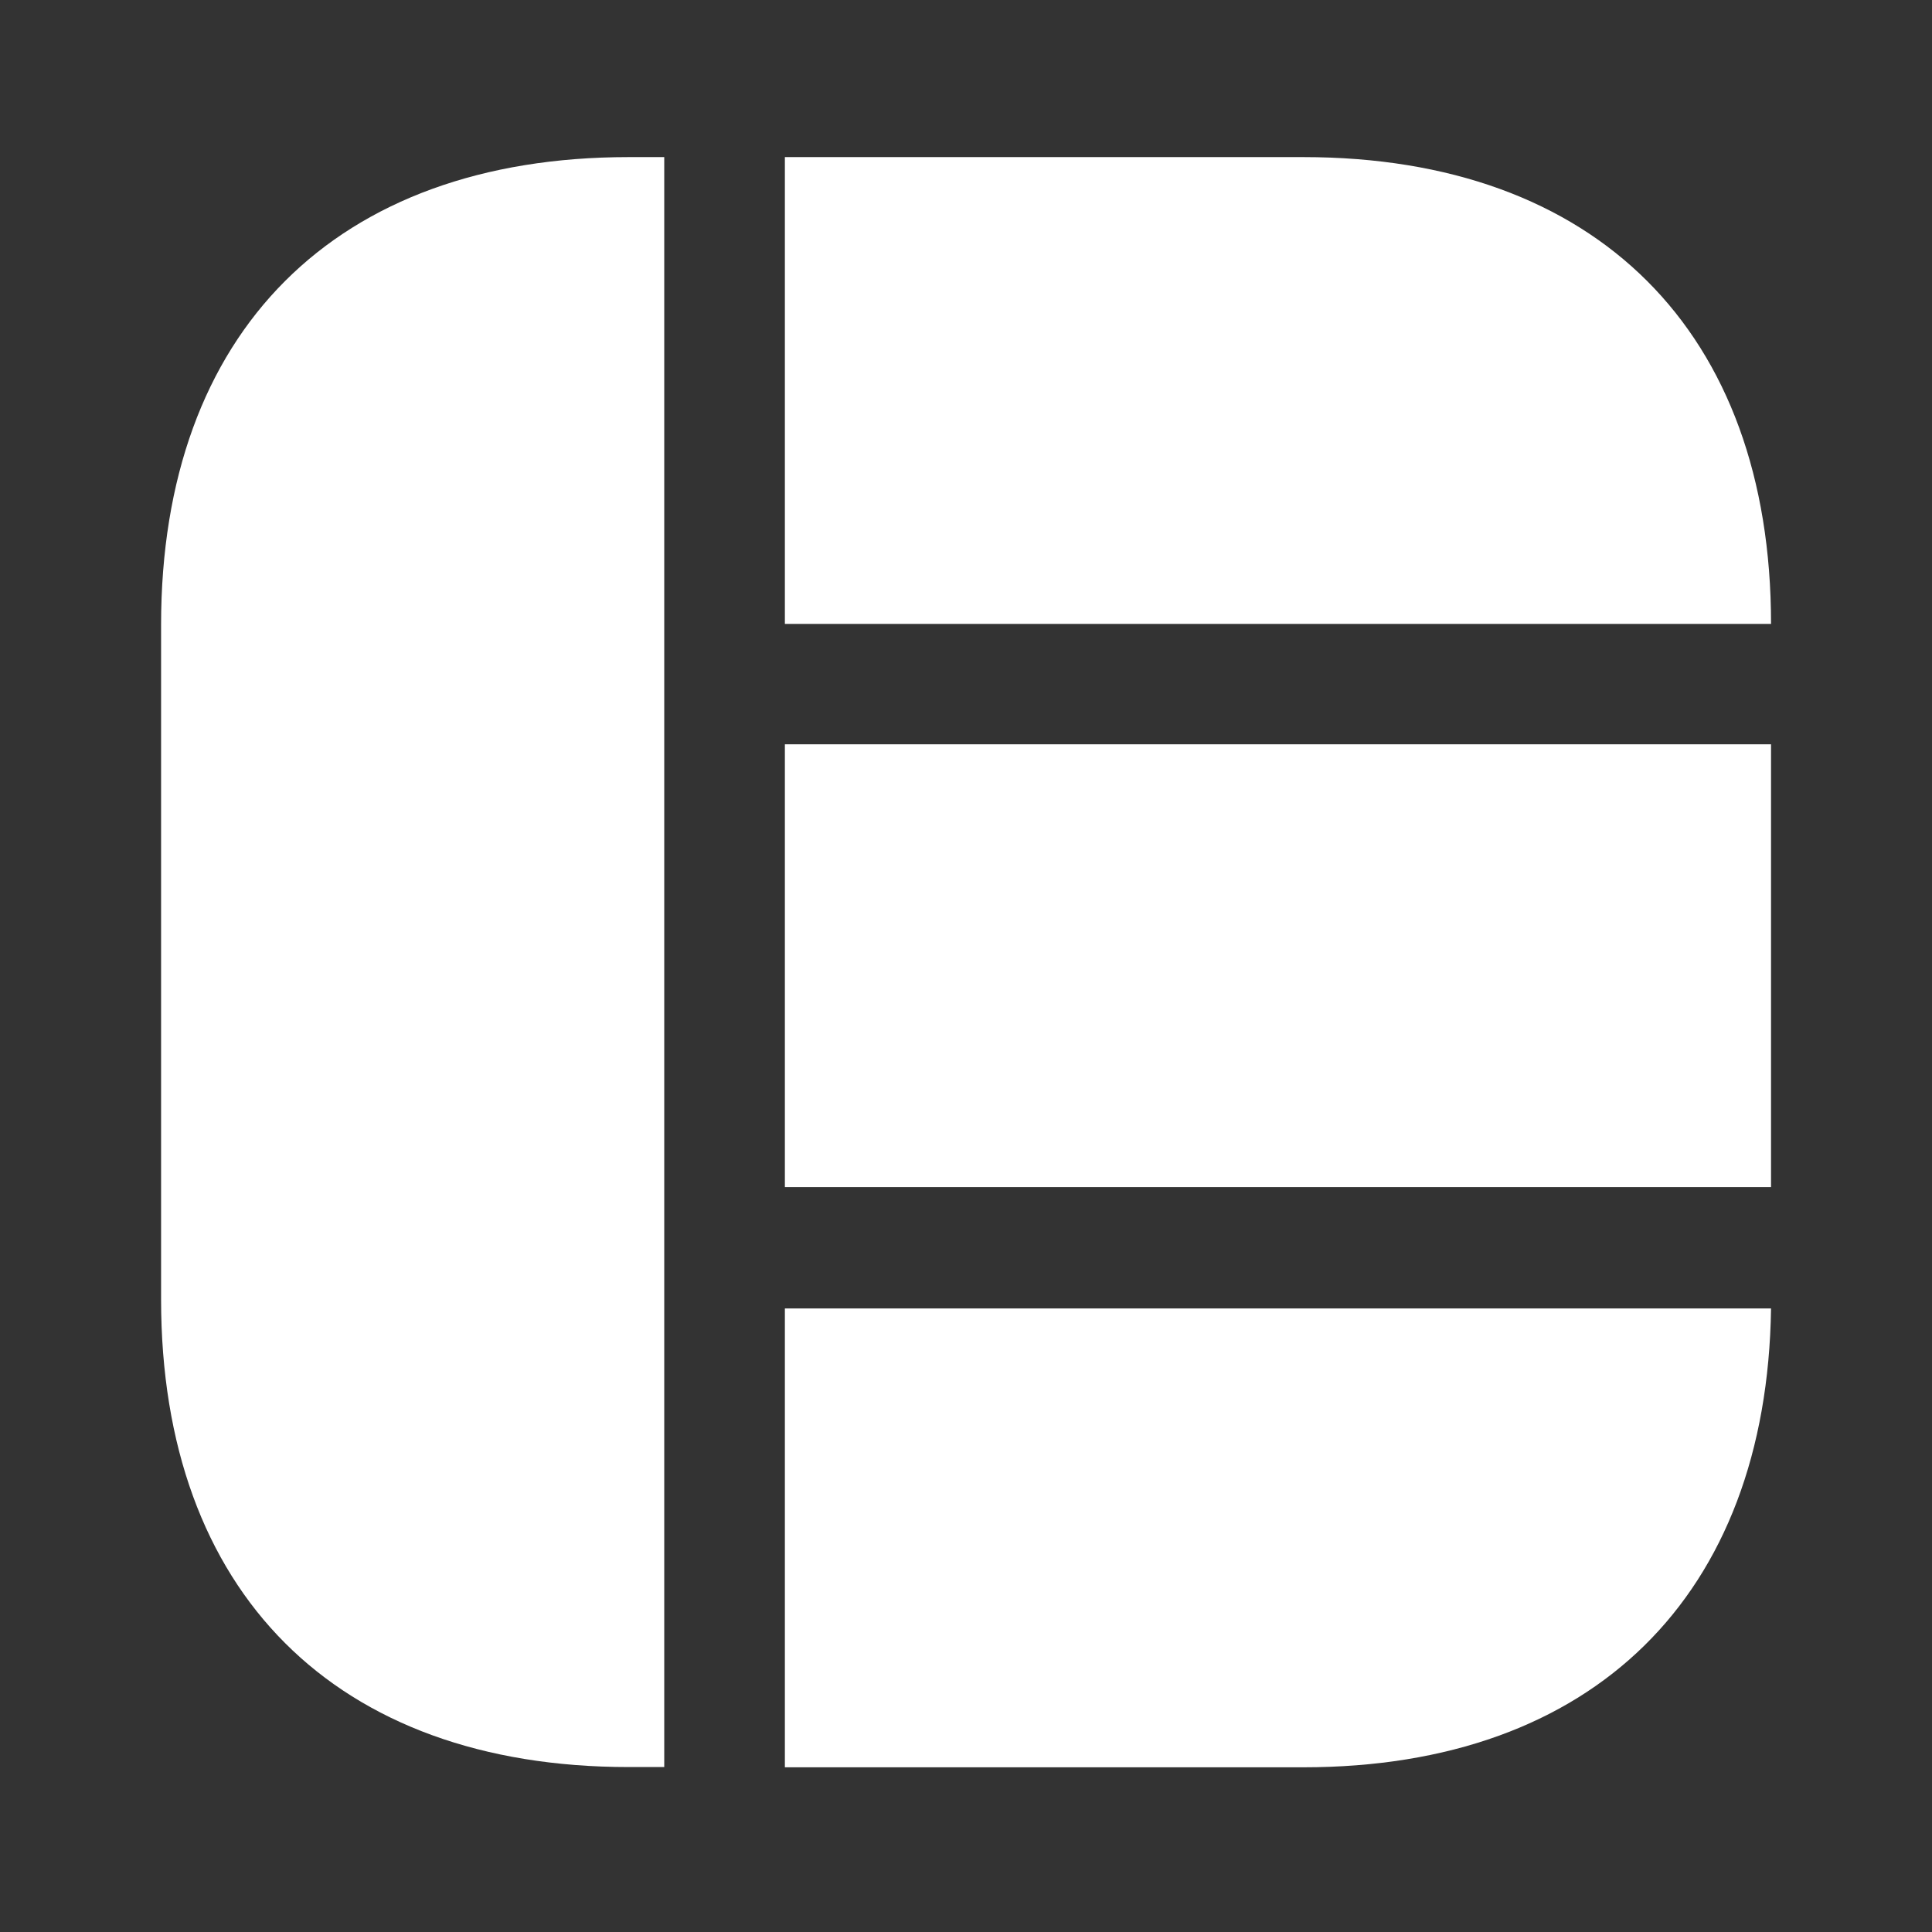 <svg width="16" height="16" viewBox="0 0 16 16" fill="none" xmlns="http://www.w3.org/2000/svg">
<rect x="0" y="0" width="16" height="16" fill="#333333" stroke="none"/>
<path d="M14.667 5.167H6.5V1.301H10.793C13.22 1.301 14.667 2.747 14.667 5.167Z" fill="white"/>
<path d="M14.667 10.836C14.633 13.216 13.193 14.636 10.793 14.636H6.5V10.836H14.667Z" fill="white"/>
<path d="M5.501 1.301V14.634H5.207C2.781 14.634 1.334 13.187 1.334 10.761V5.174C1.334 2.747 2.781 1.301 5.207 1.301H5.501Z" fill="white"/>
<path d="M14.667 6.164H6.5V9.831H14.667V6.164Z" fill="white"/>
</svg>
